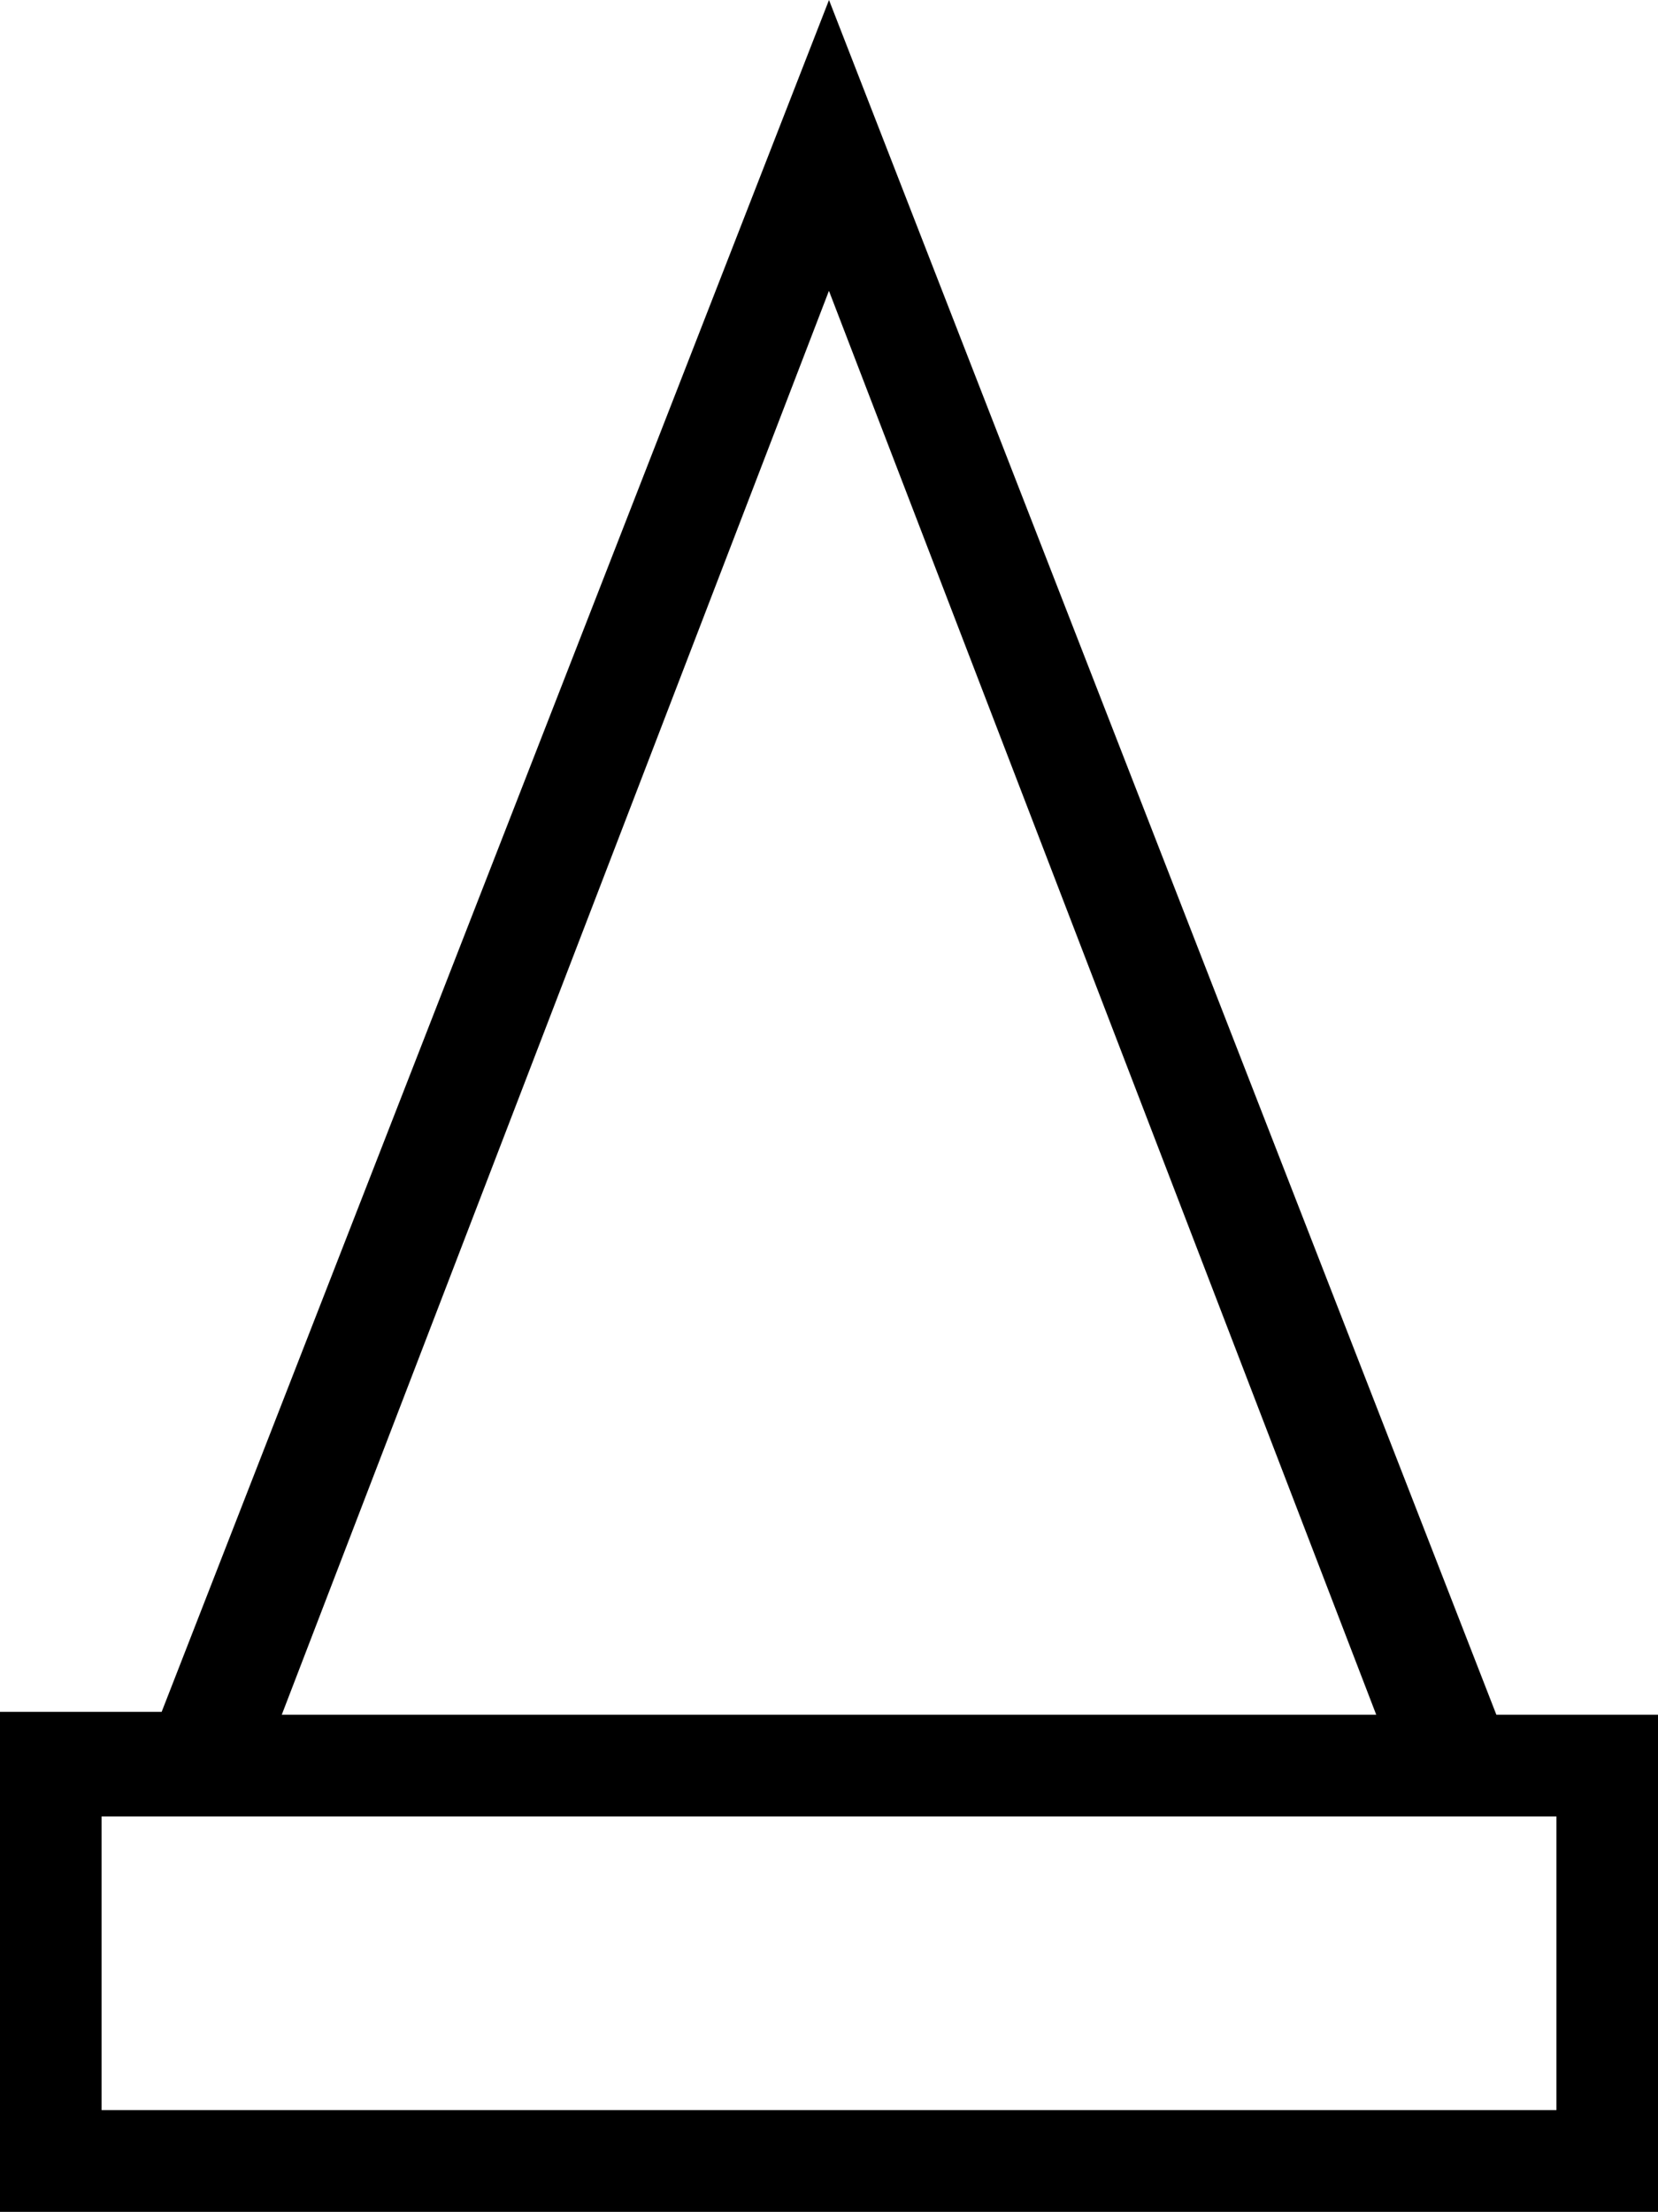 <svg xmlns="http://www.w3.org/2000/svg" width="13.498" height="18"><path d="m6.749 2.368 4.455 11.586h-8.91L6.748 2.368Zm5.922 12.414v2.39H.827v-2.39ZM6.749 0 1.316 13.931H0V18h13.498v-4.046h-1.316L6.749 0Z" style="fill:#000;stroke:none"/></svg>